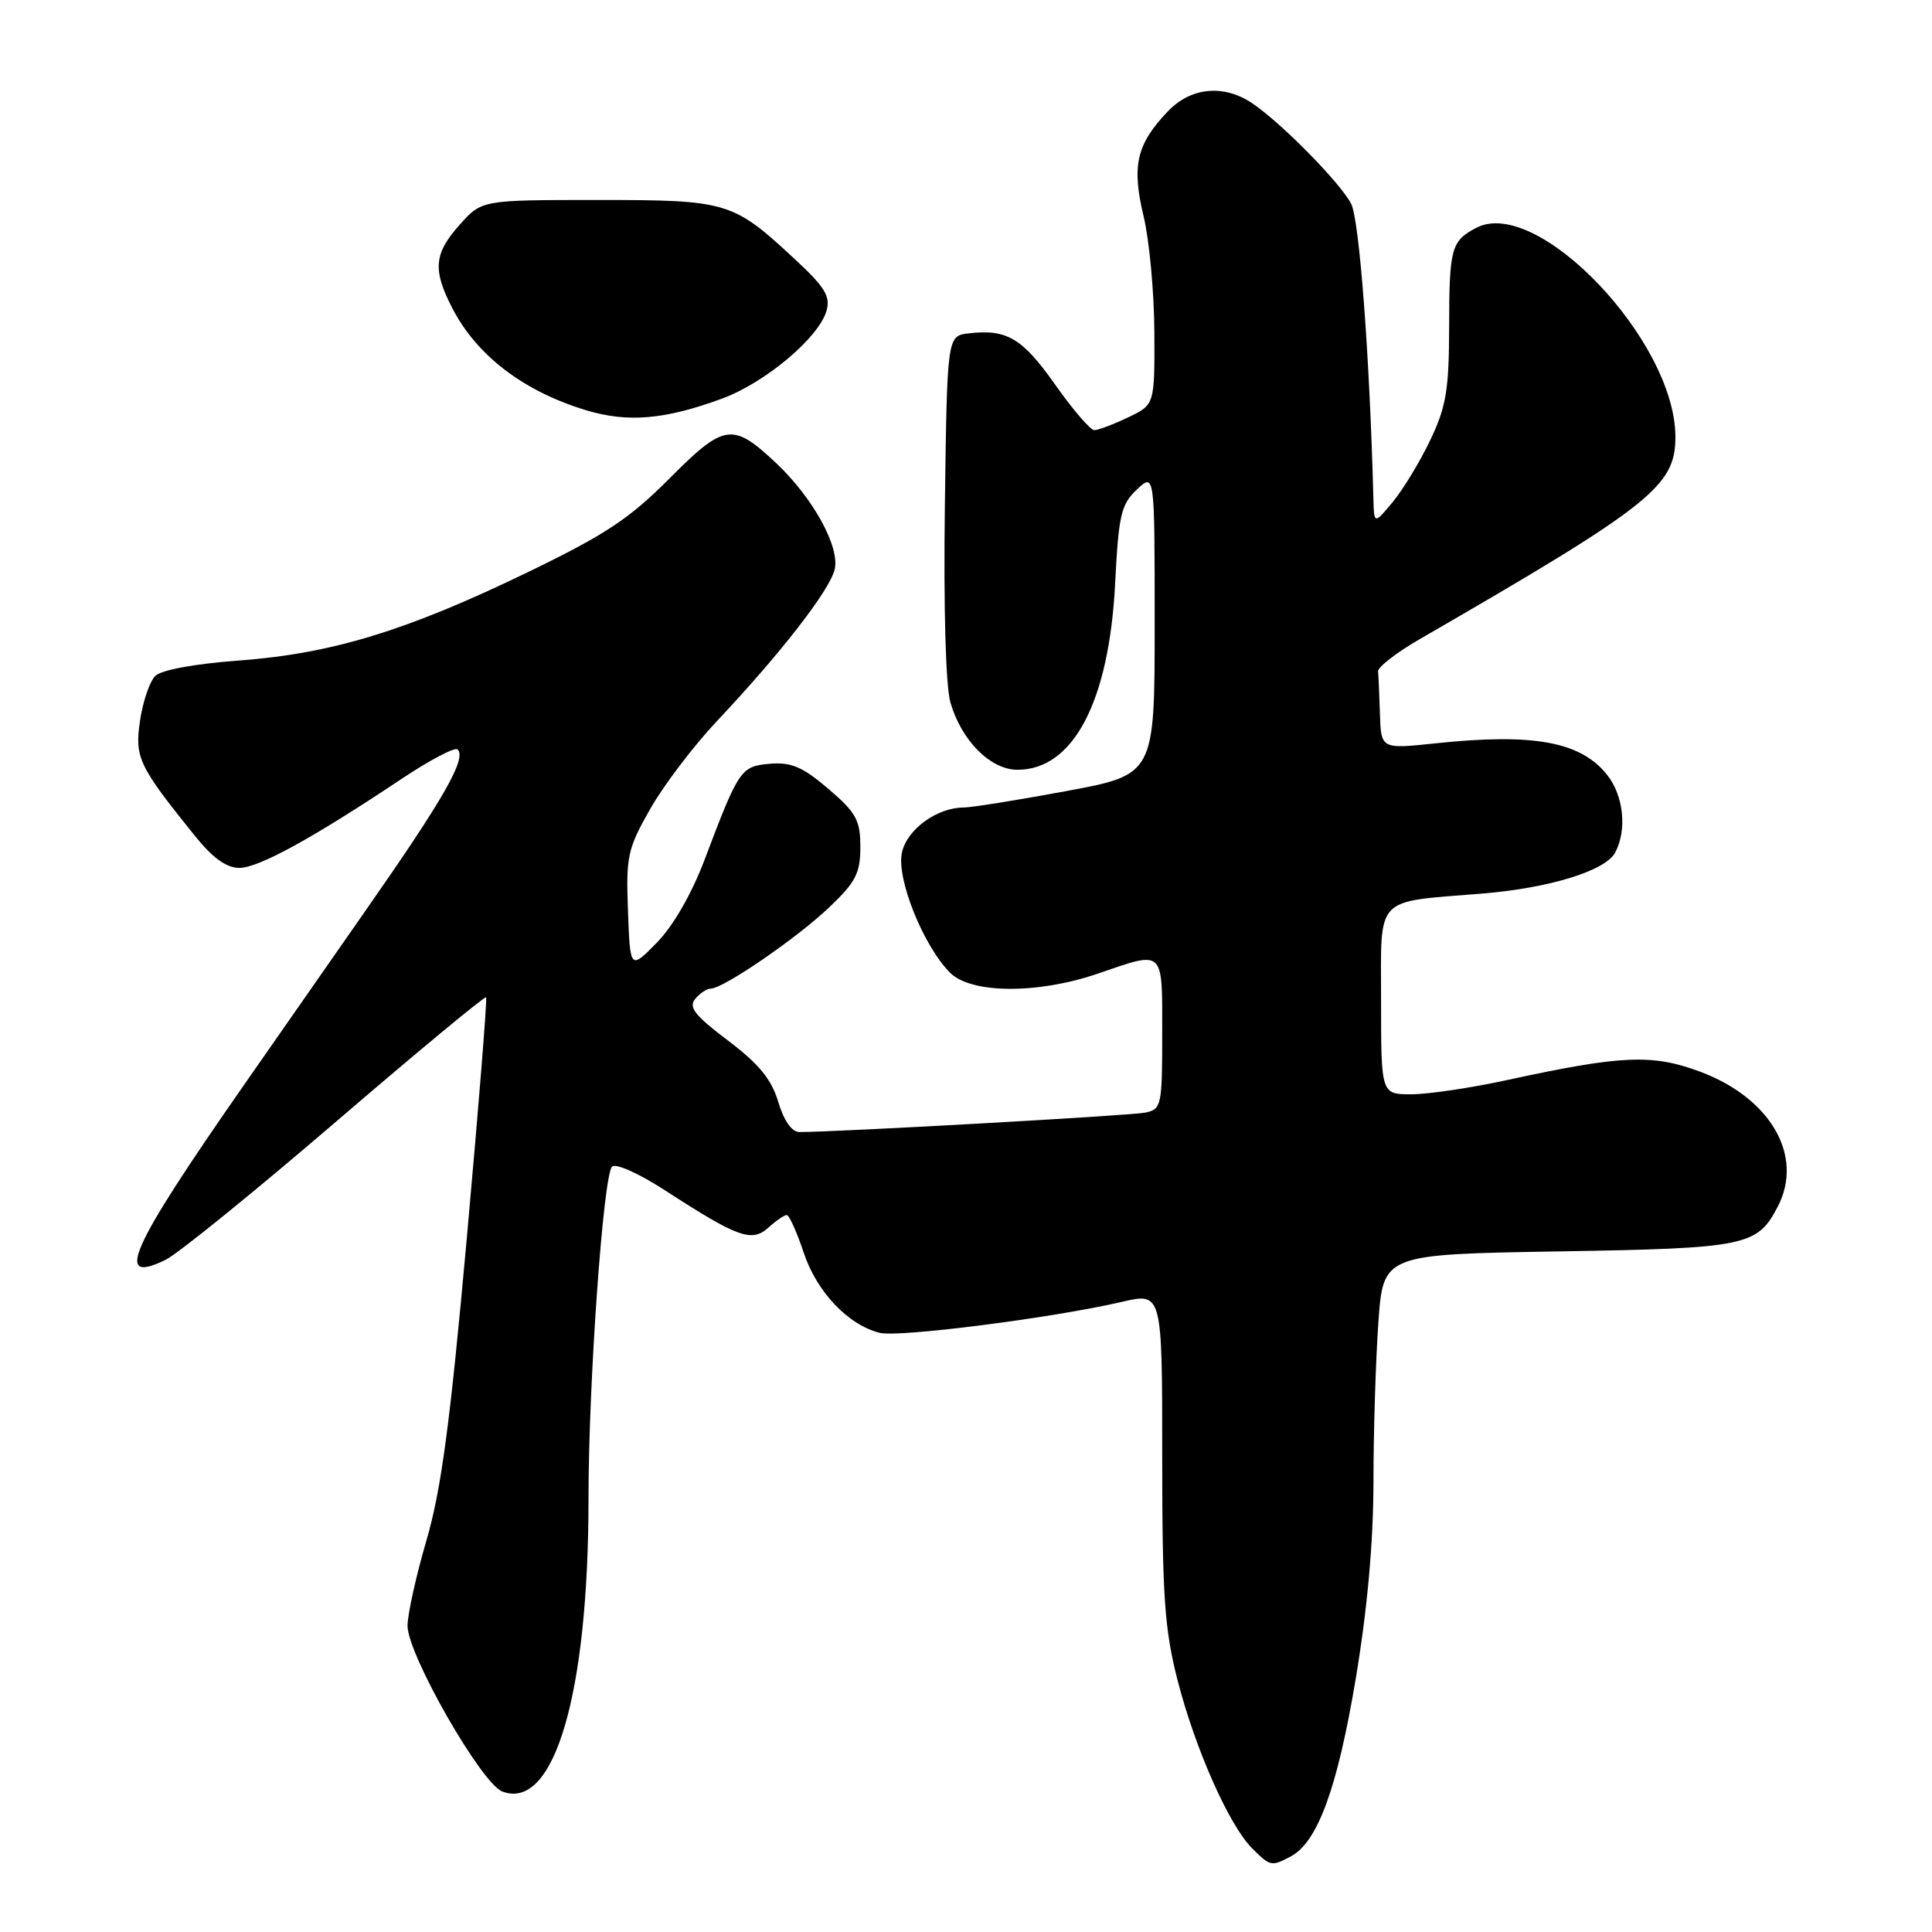 <?xml version="1.0" encoding="UTF-8" standalone="no"?>
<!DOCTYPE svg PUBLIC "-//W3C//DTD SVG 1.1//EN" "http://www.w3.org/Graphics/SVG/1.1/DTD/svg11.dtd" >
<svg xmlns="http://www.w3.org/2000/svg" xmlns:xlink="http://www.w3.org/1999/xlink" version="1.1" viewBox="0 0 256 256">
 <g >
 <path fill="currentColor"
d=" M 171.06 245.97 C 174.60 244.08 177.22 236.89 179.63 222.51 C 181.18 213.26 181.98 204.39 181.99 196.40 C 181.99 189.75 182.29 180.23 182.64 175.26 C 183.28 166.21 183.28 166.21 206.39 165.82 C 231.45 165.41 232.85 165.12 235.58 159.85 C 239.04 153.16 234.62 145.50 225.29 142.01 C 218.95 139.64 214.91 139.81 199.76 143.10 C 194.95 144.15 189.22 145.00 187.01 145.00 C 183.00 145.00 183.00 145.00 183.00 132.62 C 183.00 118.49 181.97 119.59 196.42 118.40 C 205.31 117.67 212.72 115.39 214.01 112.98 C 215.61 110.00 215.15 105.47 212.98 102.71 C 209.50 98.28 203.24 97.12 190.25 98.49 C 183.00 99.26 183.00 99.26 182.85 94.63 C 182.77 92.08 182.66 89.54 182.60 88.97 C 182.54 88.41 185.01 86.49 188.07 84.72 C 218.81 66.96 222.00 64.43 222.00 57.90 C 222.00 45.16 203.69 25.94 195.61 30.19 C 192.29 31.93 192.03 32.89 192.02 43.31 C 192.00 51.68 191.63 53.89 189.52 58.31 C 188.16 61.17 185.92 64.85 184.56 66.50 C 182.07 69.50 182.07 69.50 181.98 66.00 C 181.49 47.16 180.12 29.08 179.03 26.99 C 177.58 24.22 169.95 16.45 166.04 13.76 C 162.22 11.13 157.84 11.52 154.75 14.75 C 150.59 19.11 149.93 21.96 151.53 28.64 C 152.30 31.86 152.94 38.80 152.96 44.06 C 153.00 53.63 153.00 53.63 149.47 55.31 C 147.52 56.24 145.51 57.00 145.00 57.00 C 144.49 57.00 142.15 54.28 139.81 50.96 C 135.46 44.80 133.43 43.59 128.37 44.17 C 125.50 44.50 125.50 44.50 125.20 67.00 C 125.02 80.63 125.31 90.92 125.94 93.10 C 127.41 98.15 131.25 102.00 134.82 102.00 C 142.22 102.00 146.96 92.97 147.76 77.33 C 148.22 68.22 148.55 66.84 150.64 64.87 C 153.00 62.65 153.00 62.65 153.00 82.65 C 153.00 102.65 153.00 102.65 141.25 104.83 C 134.79 106.03 128.69 107.00 127.70 107.00 C 124.16 107.00 120.18 109.89 119.51 112.97 C 118.75 116.40 122.35 125.35 125.90 128.90 C 128.69 131.69 137.54 131.74 145.50 129.00 C 154.35 125.96 154.00 125.63 154.00 136.98 C 154.00 146.53 153.90 146.98 151.75 147.43 C 149.86 147.82 110.77 150.01 105.91 150.00 C 104.92 150.00 103.86 148.49 103.12 146.00 C 102.22 143.00 100.56 140.97 96.45 137.87 C 92.09 134.58 91.20 133.46 92.11 132.37 C 92.73 131.62 93.66 131.00 94.17 131.00 C 95.83 131.00 105.56 124.33 109.83 120.27 C 113.39 116.89 114.00 115.72 114.00 112.23 C 114.00 108.68 113.46 107.69 109.77 104.53 C 106.37 101.62 104.84 100.97 102.05 101.20 C 98.16 101.53 97.91 101.89 93.36 113.92 C 91.63 118.48 89.19 122.72 87.02 124.92 C 83.50 128.50 83.50 128.50 83.21 120.70 C 82.94 113.47 83.15 112.47 86.15 107.20 C 87.93 104.06 91.93 98.80 95.04 95.50 C 103.41 86.62 109.89 78.28 110.59 75.49 C 111.34 72.52 107.75 65.99 102.84 61.36 C 97.08 55.94 95.97 56.10 88.74 63.37 C 83.40 68.74 80.21 70.85 69.91 75.83 C 53.93 83.57 43.98 86.61 31.70 87.52 C 25.78 87.96 21.37 88.77 20.57 89.57 C 19.84 90.30 18.93 92.95 18.56 95.46 C 17.82 100.38 18.35 101.48 25.82 110.75 C 28.18 113.69 30.01 115.00 31.72 115.00 C 34.27 115.00 41.43 111.07 53.25 103.18 C 56.97 100.70 60.29 98.96 60.64 99.30 C 61.84 100.51 58.84 105.77 48.48 120.60 C 42.77 128.80 35.48 139.24 32.29 143.82 C 17.17 165.52 15.03 170.30 21.95 166.93 C 23.56 166.14 33.70 157.92 44.50 148.65 C 55.29 139.38 64.26 131.95 64.41 132.15 C 64.57 132.34 63.42 146.68 61.86 164.00 C 59.65 188.54 58.47 197.40 56.51 204.10 C 55.13 208.82 54.00 213.92 54.00 215.42 C 54.00 219.22 63.77 236.31 66.55 237.38 C 73.42 240.02 77.99 224.48 77.98 198.50 C 77.98 183.35 79.92 155.91 81.09 154.60 C 81.55 154.09 84.62 155.46 88.20 157.78 C 97.80 164.00 99.62 164.65 101.82 162.66 C 102.83 161.75 103.92 161.00 104.25 161.00 C 104.57 161.00 105.58 163.24 106.49 165.97 C 108.22 171.18 112.36 175.55 116.57 176.61 C 119.10 177.24 139.51 174.63 148.67 172.50 C 154.00 171.26 154.00 171.26 154.00 192.97 C 154.00 211.49 154.30 215.84 156.02 222.59 C 158.35 231.68 162.85 241.85 165.90 244.90 C 168.32 247.32 168.48 247.35 171.06 245.97 Z  M 95.67 52.82 C 101.42 50.70 108.51 44.74 109.52 41.17 C 110.06 39.27 109.30 38.03 105.34 34.36 C 97.09 26.69 96.44 26.50 79.17 26.50 C 63.84 26.50 63.84 26.50 60.92 29.77 C 57.50 33.59 57.31 35.73 59.91 40.79 C 63.15 47.09 69.34 51.83 77.60 54.34 C 83.16 56.03 88.06 55.62 95.67 52.82 Z "/>
</g>
</svg>